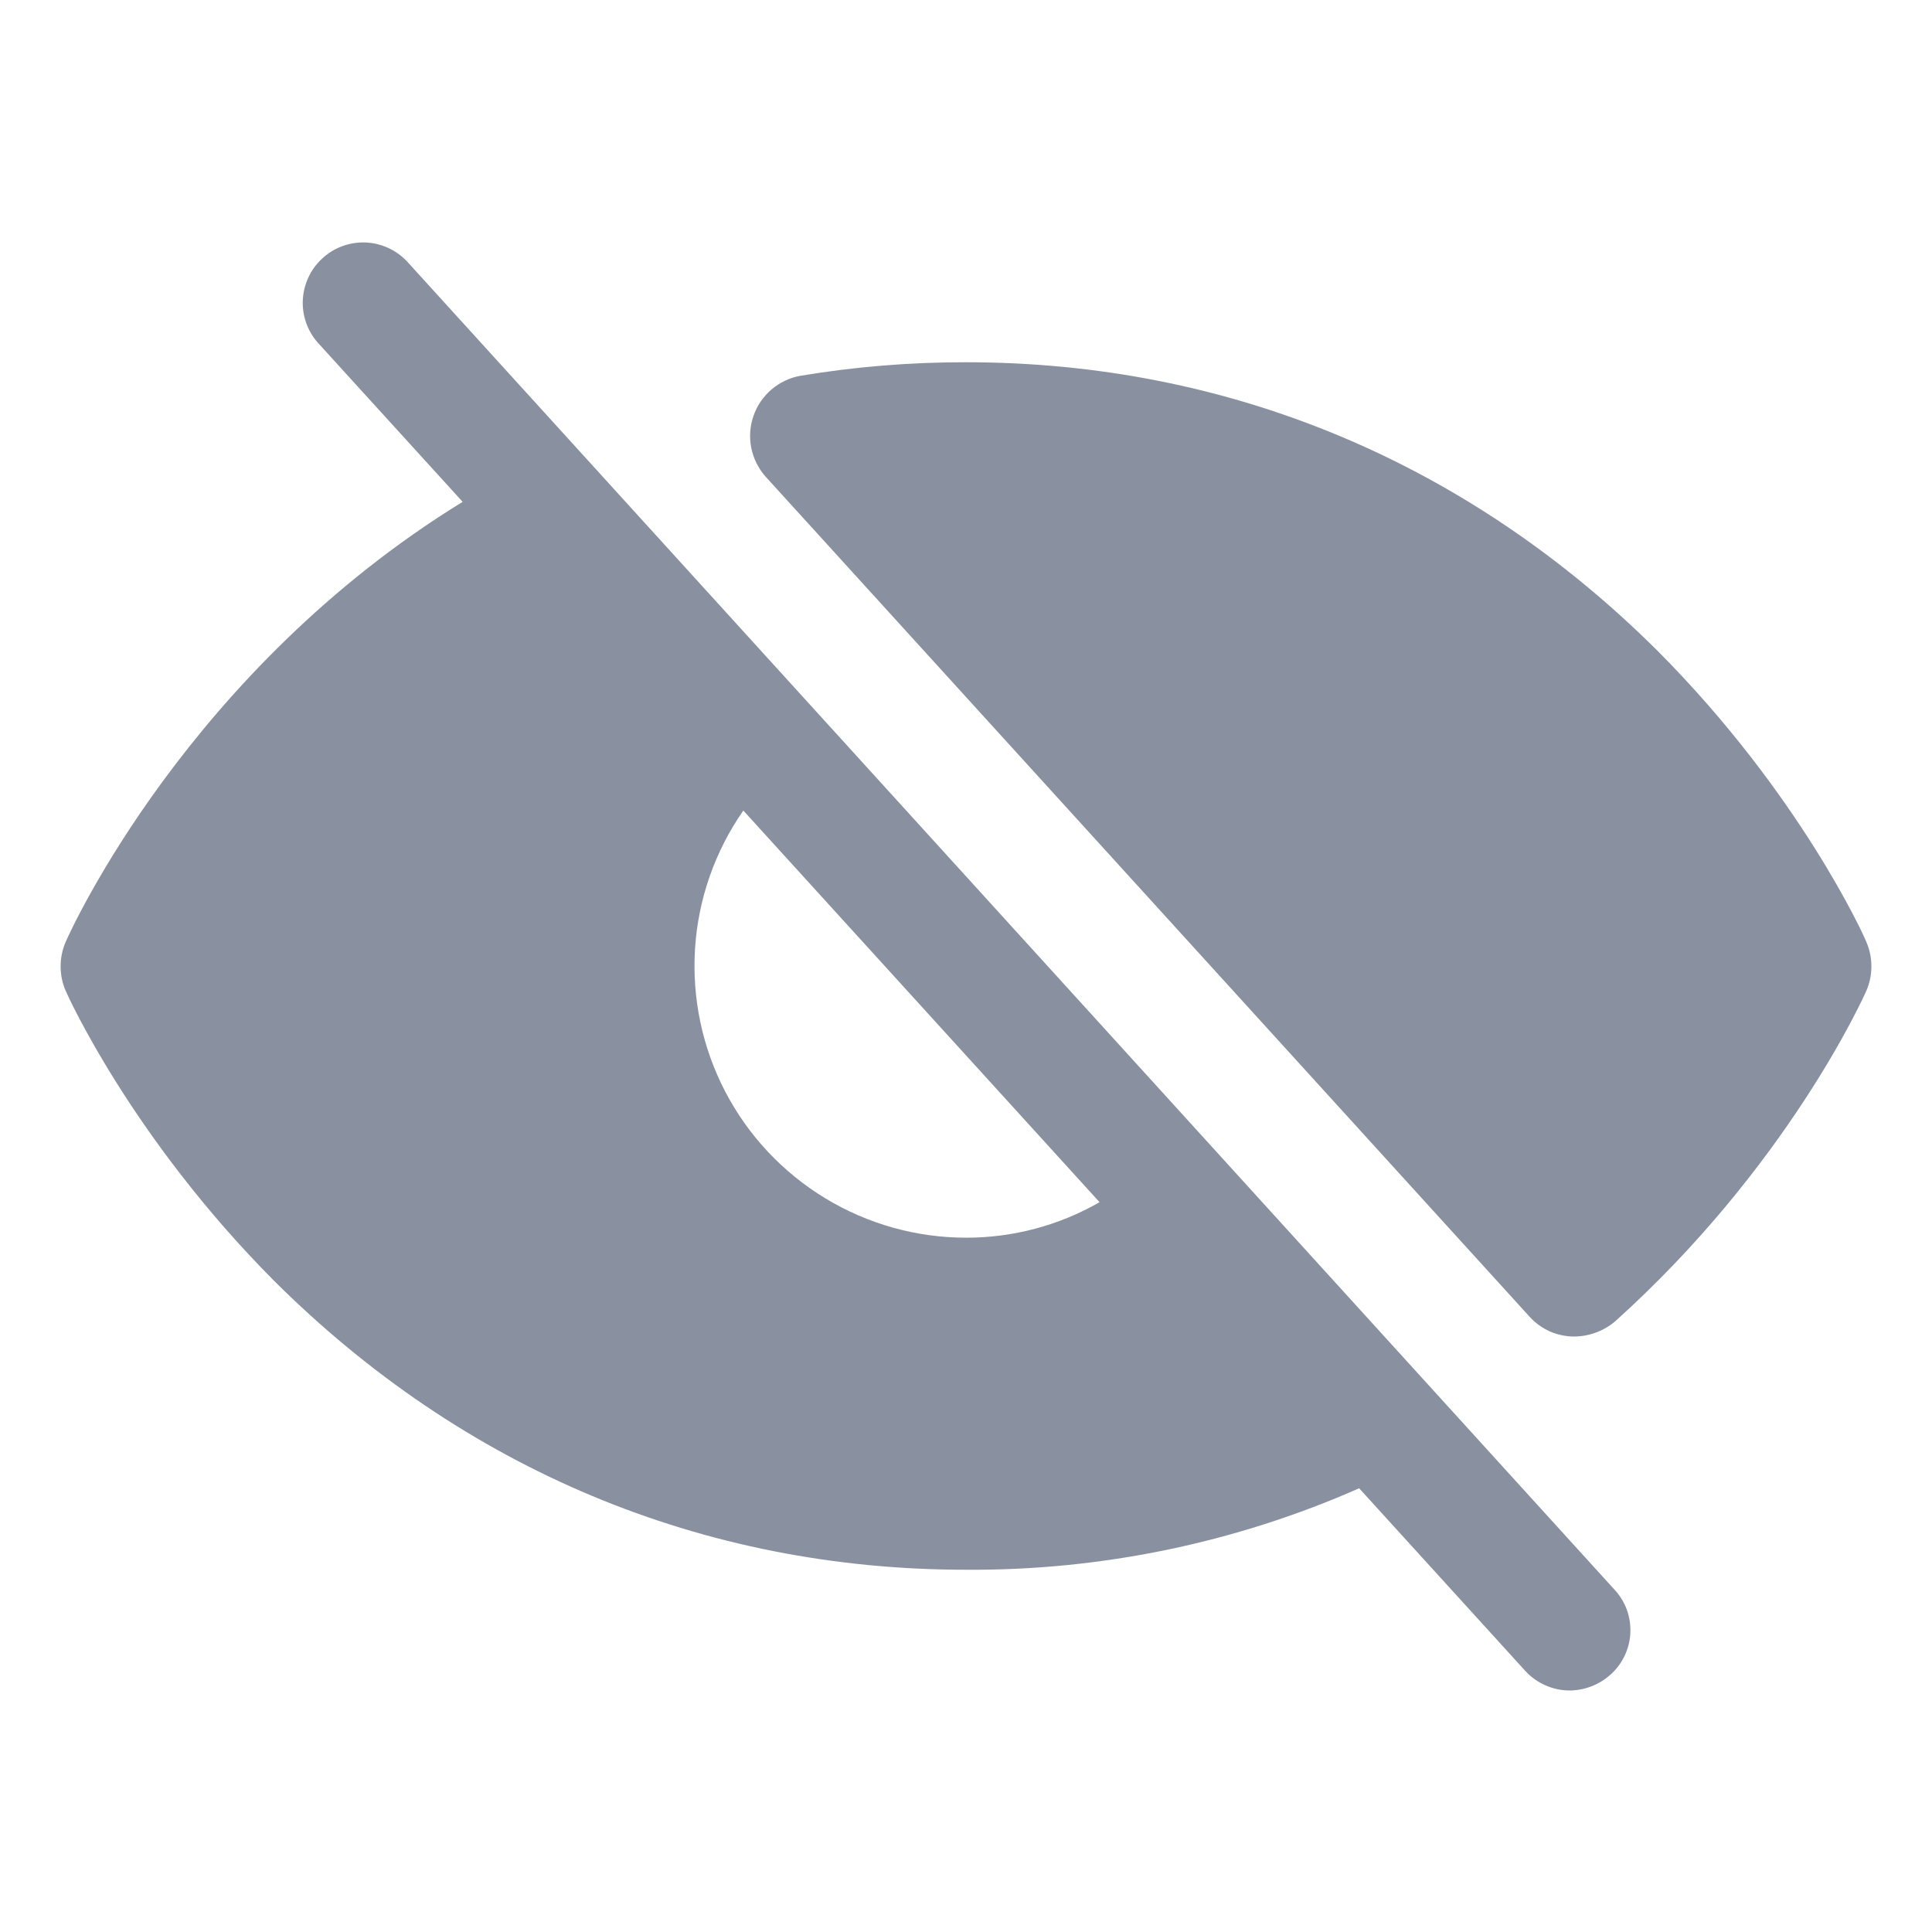<svg width="24" height="24" viewBox="0 0 24 24" fill="none" xmlns="http://www.w3.org/2000/svg">
<path d="M23.184 11.7C23.156 11.625 22.359 9.863 20.597 8.091C18.244 5.747 15.272 4.5 12 4.5C11.309 4.499 10.619 4.555 9.938 4.669C9.806 4.693 9.683 4.753 9.582 4.84C9.48 4.928 9.403 5.04 9.36 5.167C9.316 5.294 9.306 5.43 9.332 5.561C9.358 5.693 9.418 5.815 9.506 5.916L19.003 16.359C19.073 16.436 19.159 16.497 19.254 16.54C19.349 16.581 19.452 16.603 19.556 16.603C19.741 16.601 19.92 16.535 20.062 16.416C22.2 14.494 23.147 12.394 23.184 12.309C23.226 12.213 23.247 12.11 23.247 12.005C23.247 11.9 23.226 11.796 23.184 11.7V11.7Z" fill="#8991A1"/>
<path d="M5.053 3.244C4.918 3.102 4.732 3.019 4.536 3.012C4.34 3.006 4.149 3.076 4.005 3.209C3.86 3.341 3.773 3.525 3.762 3.721C3.751 3.917 3.818 4.109 3.947 4.256L5.747 6.234C2.344 8.325 0.881 11.55 0.816 11.7C0.774 11.796 0.753 11.9 0.753 12.005C0.753 12.11 0.774 12.213 0.816 12.309C0.844 12.375 1.641 14.137 3.403 15.909C5.756 18.253 8.728 19.5 12 19.5C13.681 19.511 15.346 19.166 16.884 18.488L18.947 20.756C19.017 20.833 19.103 20.894 19.198 20.936C19.293 20.978 19.396 21 19.5 21C19.687 20.998 19.867 20.928 20.006 20.803C20.08 20.737 20.14 20.657 20.182 20.568C20.224 20.479 20.249 20.382 20.253 20.283C20.257 20.185 20.242 20.086 20.208 19.993C20.173 19.901 20.121 19.816 20.053 19.744L5.053 3.244ZM12 15.375C11.383 15.375 10.778 15.205 10.251 14.885C9.724 14.565 9.294 14.107 9.009 13.56C8.724 13.013 8.595 12.398 8.634 11.783C8.674 11.167 8.881 10.575 9.234 10.069L13.659 14.934C13.155 15.224 12.582 15.376 12 15.375V15.375Z" fill="#8991A1"/>
</svg>
